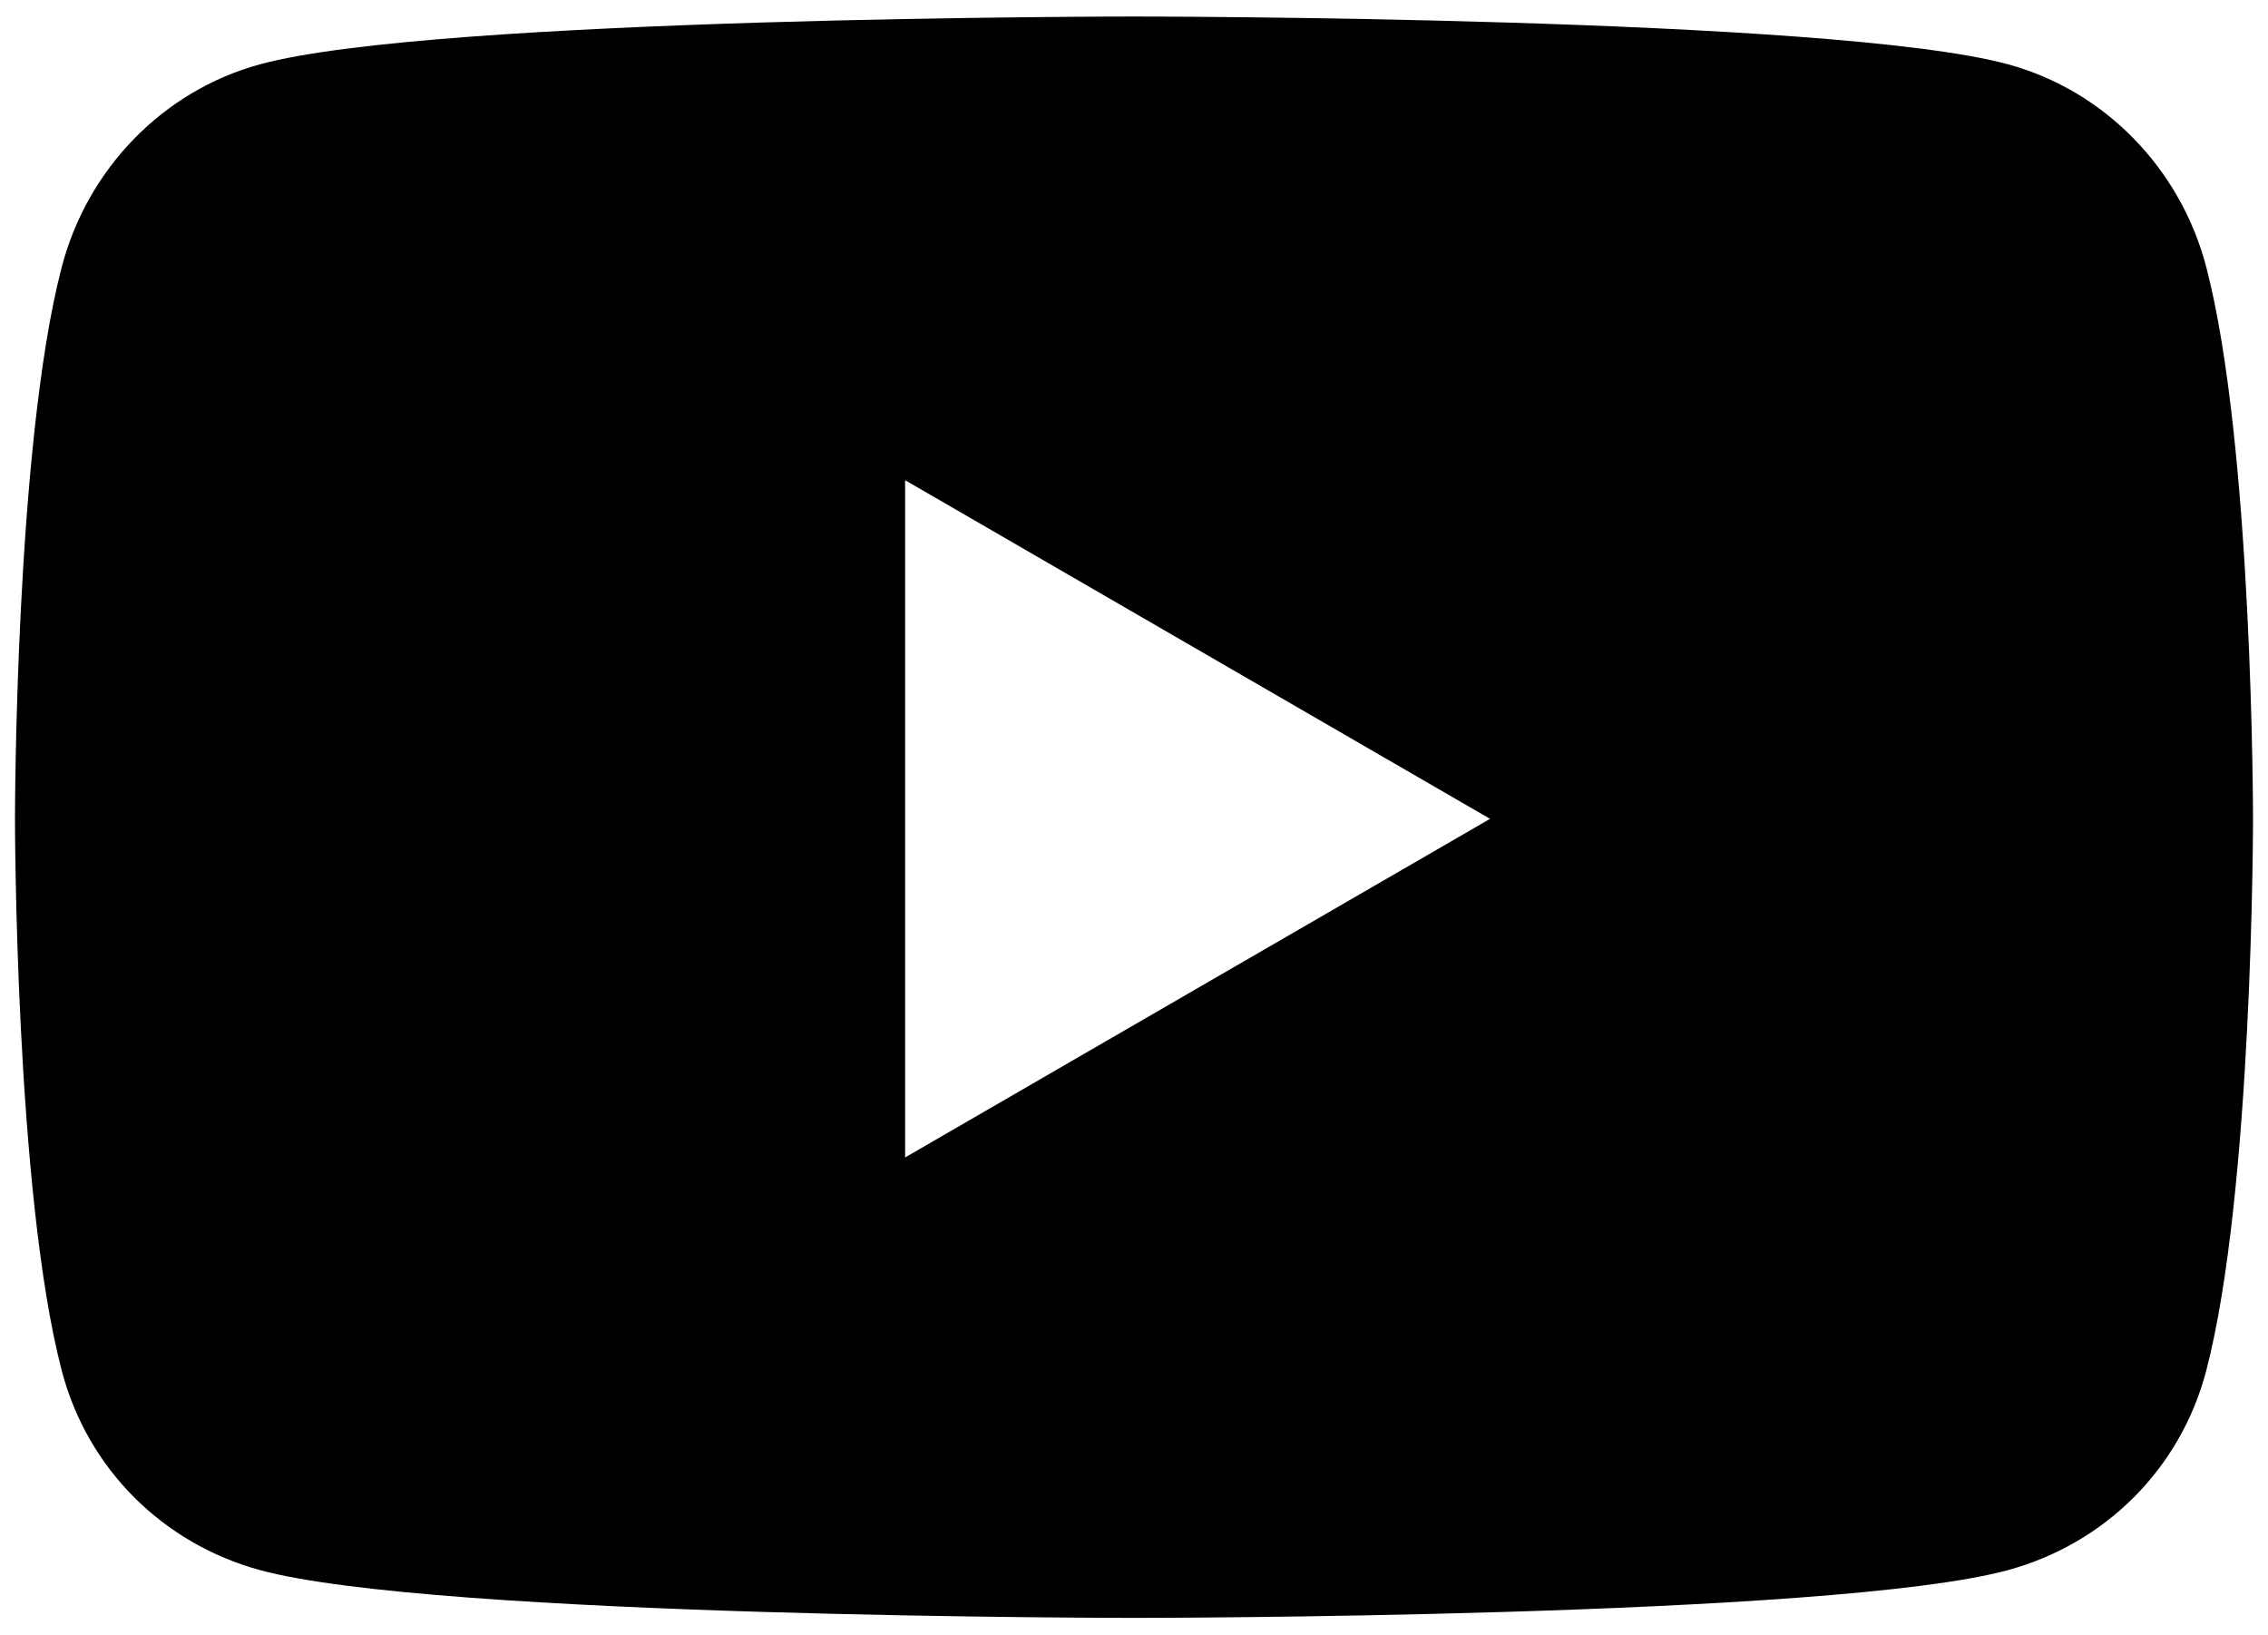 <svg width="86" height="62" viewBox="0 0 86 62" fill="none" xmlns="http://www.w3.org/2000/svg">
<path d="M83.659 10.126C82.683 6.387 79.807 3.442 76.156 2.442C69.538 0.626 43 0.626 43 0.626C43 0.626 16.462 0.626 9.844 2.442C6.193 3.442 3.317 6.387 2.341 10.126C0.568 16.904 0.568 31.044 0.568 31.044C0.568 31.044 0.568 45.185 2.341 51.963C3.317 55.702 6.193 58.525 9.844 59.524C16.462 61.34 43 61.34 43 61.34C43 61.34 69.537 61.34 76.156 59.524C79.807 58.525 82.683 55.702 83.659 51.963C85.432 45.185 85.432 31.044 85.432 31.044C85.432 31.044 85.432 16.904 83.659 10.126ZM34.321 43.883V18.206L56.501 31.045L34.321 43.883Z" fill="black"/>
</svg>
